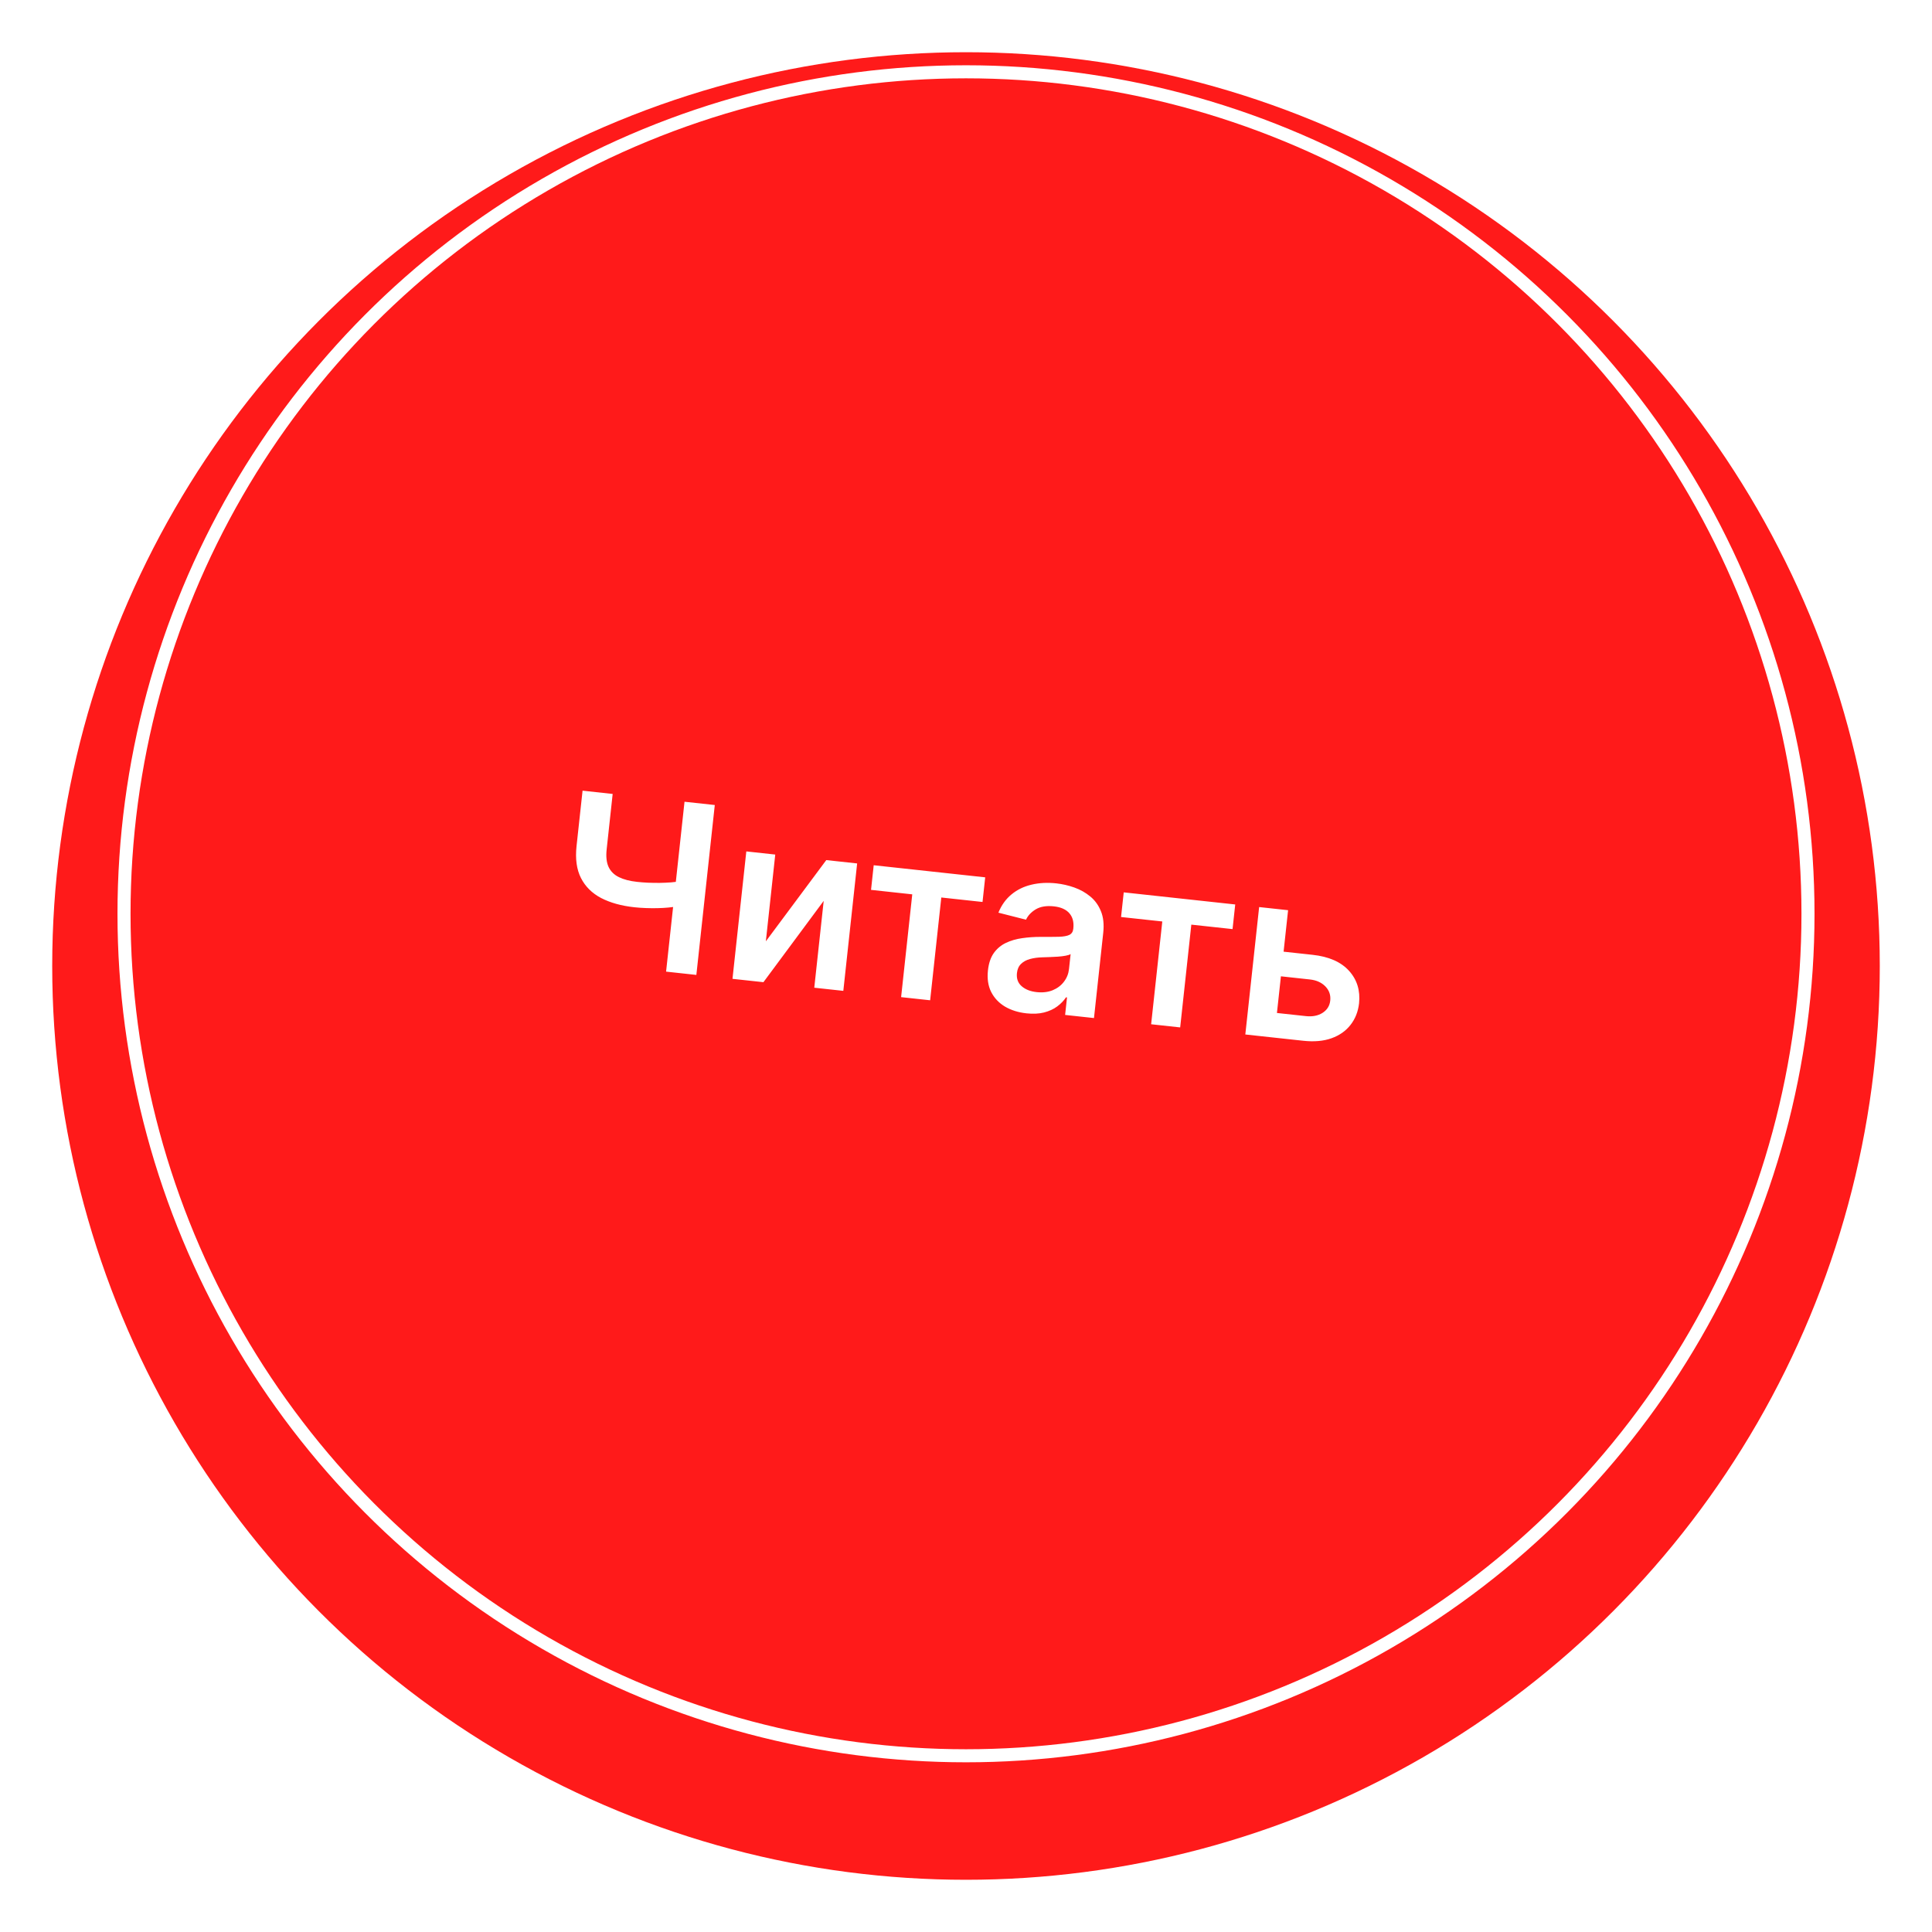 <svg width="148" height="148" viewBox="0 0 148 148" fill="none" xmlns="http://www.w3.org/2000/svg">
<g filter="url(#filter0_d_23_6460)">
<circle cx="74" cy="70" r="70" fill="#FF1A1A"/>
</g>
<circle cx="74" cy="70" r="64.5" stroke="white"/>
<path d="M44.627 60.569L46.933 60.82L46.473 65.065C46.413 65.615 46.461 66.062 46.617 66.405C46.777 66.748 47.04 67.01 47.406 67.191C47.772 67.372 48.239 67.494 48.807 67.555C49.061 67.583 49.335 67.604 49.629 67.619C49.928 67.63 50.23 67.635 50.534 67.633C50.839 67.628 51.132 67.615 51.413 67.594C51.694 67.569 51.946 67.536 52.169 67.496L51.961 69.415C51.738 69.459 51.489 69.495 51.217 69.521C50.944 69.547 50.657 69.563 50.356 69.569C50.056 69.575 49.756 69.572 49.457 69.561C49.158 69.55 48.871 69.53 48.596 69.5C47.6 69.392 46.751 69.156 46.049 68.793C45.352 68.426 44.837 67.915 44.505 67.262C44.173 66.609 44.06 65.793 44.166 64.814L44.627 60.569ZM52.437 61.417L54.756 61.668L53.344 74.683L51.025 74.431L52.437 61.417ZM58.667 72.11L63.297 65.887L65.661 66.143L64.602 75.904L62.377 75.663L63.099 69.01L58.482 75.24L56.112 74.983L57.171 65.222L59.388 65.463L58.667 72.11ZM66.725 68.168L66.93 66.281L75.471 67.208L75.266 69.095L72.108 68.752L71.253 76.626L69.029 76.385L69.883 68.511L66.725 68.168ZM78.629 77.626C78.01 77.558 77.465 77.388 76.993 77.114C76.526 76.836 76.172 76.463 75.932 75.996C75.695 75.528 75.612 74.975 75.681 74.335C75.741 73.785 75.892 73.34 76.134 73.002C76.377 72.664 76.686 72.406 77.061 72.228C77.436 72.05 77.85 71.93 78.302 71.868C78.759 71.802 79.228 71.769 79.708 71.77C80.286 71.772 80.756 71.77 81.117 71.762C81.478 71.749 81.745 71.701 81.917 71.617C82.094 71.529 82.194 71.375 82.218 71.155L82.222 71.117C82.274 70.638 82.172 70.252 81.917 69.958C81.662 69.665 81.267 69.489 80.733 69.431C80.17 69.37 79.71 69.444 79.352 69.654C78.999 69.865 78.748 70.131 78.597 70.453L76.482 69.915C76.716 69.34 77.049 68.875 77.482 68.519C77.916 68.159 78.425 67.91 79.01 67.772C79.596 67.63 80.229 67.596 80.912 67.669C81.382 67.721 81.844 67.826 82.298 67.987C82.752 68.148 83.158 68.376 83.516 68.672C83.874 68.964 84.147 69.339 84.333 69.796C84.523 70.254 84.583 70.807 84.513 71.455L83.804 77.988L81.593 77.748L81.738 76.407L81.662 76.399C81.493 76.655 81.268 76.888 80.988 77.097C80.713 77.303 80.377 77.457 79.98 77.56C79.588 77.659 79.137 77.681 78.629 77.626ZM79.41 76C79.871 76.05 80.282 76.002 80.64 75.857C80.999 75.707 81.287 75.49 81.502 75.205C81.722 74.92 81.851 74.597 81.89 74.237L82.015 73.087C81.936 73.139 81.807 73.18 81.628 73.212C81.453 73.245 81.258 73.269 81.042 73.284C80.826 73.299 80.612 73.31 80.402 73.317C80.191 73.324 80.008 73.33 79.853 73.335C79.505 73.344 79.189 73.387 78.907 73.464C78.624 73.54 78.394 73.665 78.217 73.839C78.04 74.008 77.935 74.241 77.903 74.538C77.857 74.962 77.977 75.298 78.263 75.548C78.549 75.797 78.931 75.948 79.41 76ZM85.878 70.247L86.083 68.359L94.624 69.286L94.419 71.173L91.261 70.831L90.407 78.704L88.182 78.463L89.037 70.589L85.878 70.247ZM97.668 72.831L100.547 73.143C101.792 73.278 102.723 73.686 103.339 74.366C103.956 75.046 104.213 75.877 104.11 76.861C104.037 77.5 103.818 78.05 103.455 78.513C103.096 78.975 102.609 79.317 101.994 79.537C101.383 79.754 100.663 79.817 99.832 79.727L95.397 79.246L96.456 69.485L98.674 69.725L97.819 77.599L100.037 77.839C100.537 77.894 100.962 77.811 101.311 77.592C101.661 77.368 101.858 77.055 101.902 76.653C101.948 76.229 101.824 75.867 101.531 75.565C101.238 75.263 100.842 75.085 100.342 75.031L97.463 74.718L97.668 72.831Z" fill="white"/>
<defs>
<filter id="filter0_d_23_6460" x="0" y="0" width="148" height="148" filterUnits="userSpaceOnUse" color-interpolation-filters="sRGB">
<feFlood flood-opacity="0" result="BackgroundImageFix"/>
<feColorMatrix in="SourceAlpha" type="matrix" values="0 0 0 0 0 0 0 0 0 0 0 0 0 0 0 0 0 0 127 0" result="hardAlpha"/>
<feOffset dy="4"/>
<feGaussianBlur stdDeviation="2"/>
<feComposite in2="hardAlpha" operator="out"/>
<feColorMatrix type="matrix" values="0 0 0 0 0 0 0 0 0 0 0 0 0 0 0 0 0 0 0.25 0"/>
<feBlend mode="normal" in2="BackgroundImageFix" result="effect1_dropShadow_23_6460"/>
<feBlend mode="normal" in="SourceGraphic" in2="effect1_dropShadow_23_6460" result="shape"/>
</filter>
</defs>
</svg>

